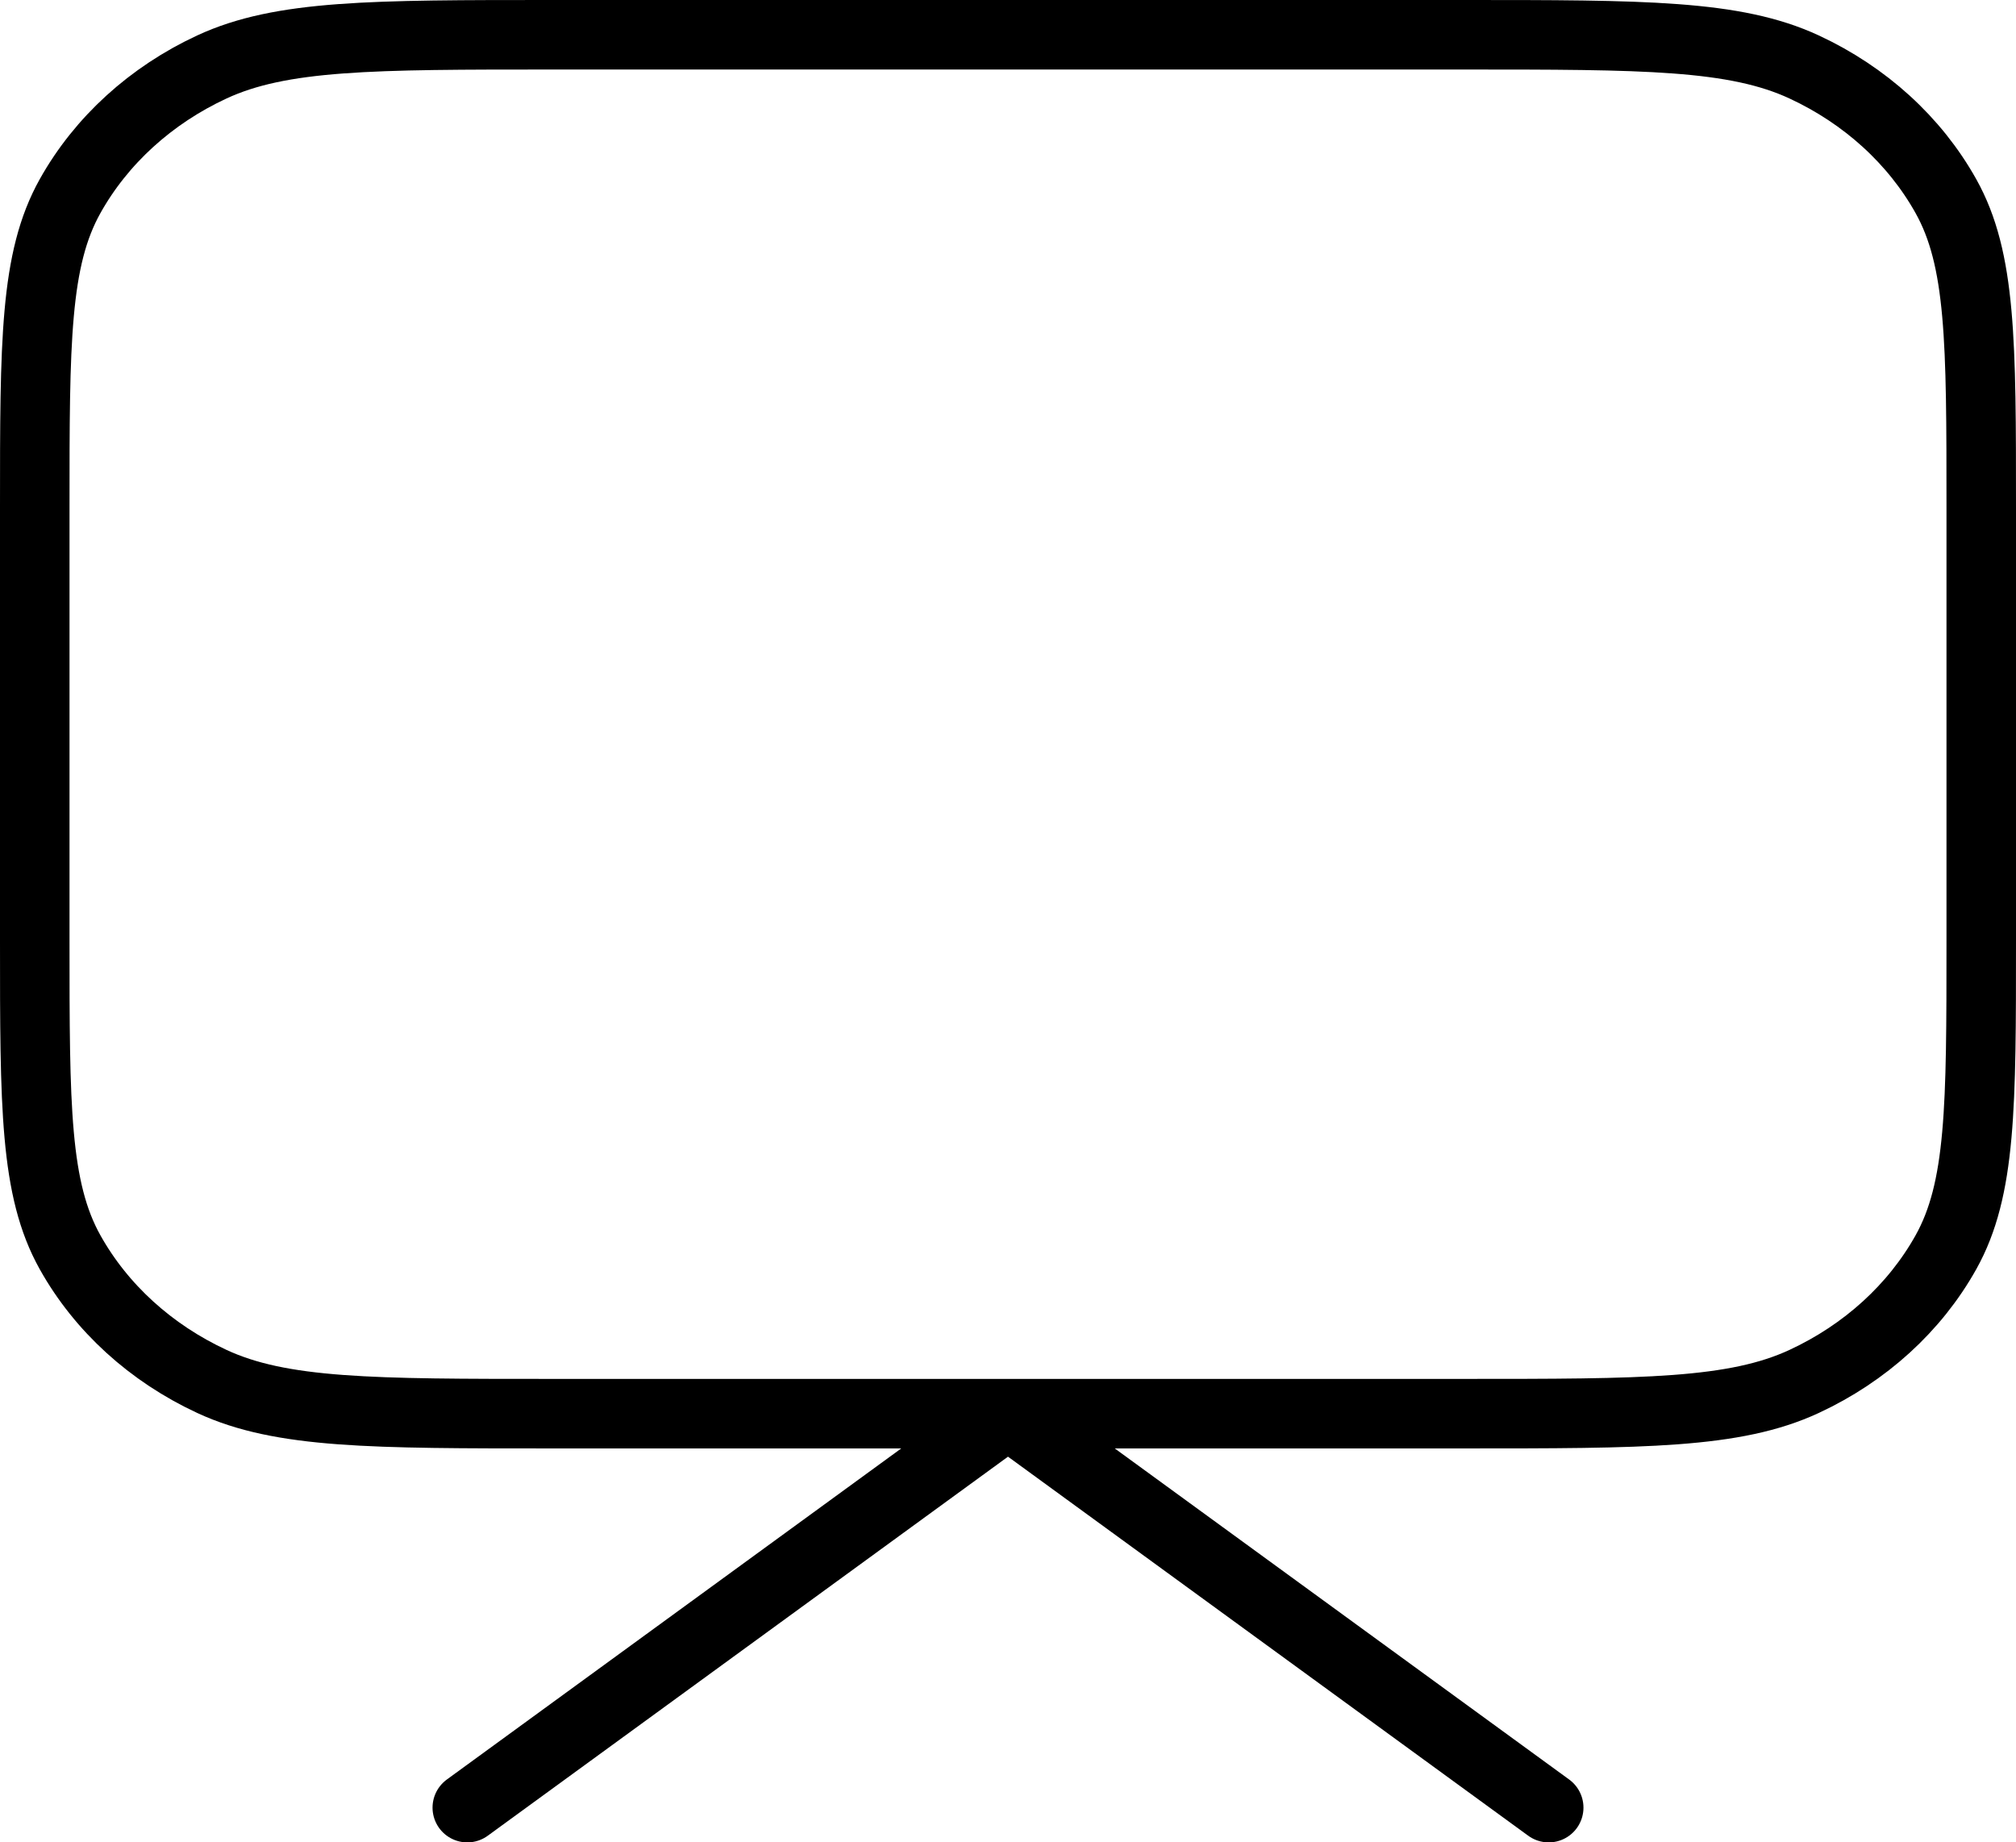 <svg width="58" height="53" viewBox="0 0 58 53" fill="none" xmlns="http://www.w3.org/2000/svg">
    <path d="M13.444 52L29 40.667L44.556 52M15.933 40.667H42.067C47.294 40.667 49.907 40.667 51.904 39.74C53.66 38.925 55.088 37.625 55.983 36.026C57 34.207 57 31.827 57 27.067V14.6C57 9.84 57 7.459 55.983 5.641C55.088 4.042 53.66 2.741 51.904 1.926C49.907 1 47.294 1 42.067 1H15.933C10.706 1 8.093 1 6.096 1.926C4.34 2.741 2.912 4.042 2.017 5.641C1 7.459 1 9.84 1 14.6V27.067C1 31.827 1 34.207 2.017 36.026C2.912 37.625 4.34 38.925 6.096 39.74C8.093 40.667 10.706 40.667 15.933 40.667Z" stroke="black" stroke-width="2" stroke-linecap="round" stroke-linejoin="round"/>
</svg>
